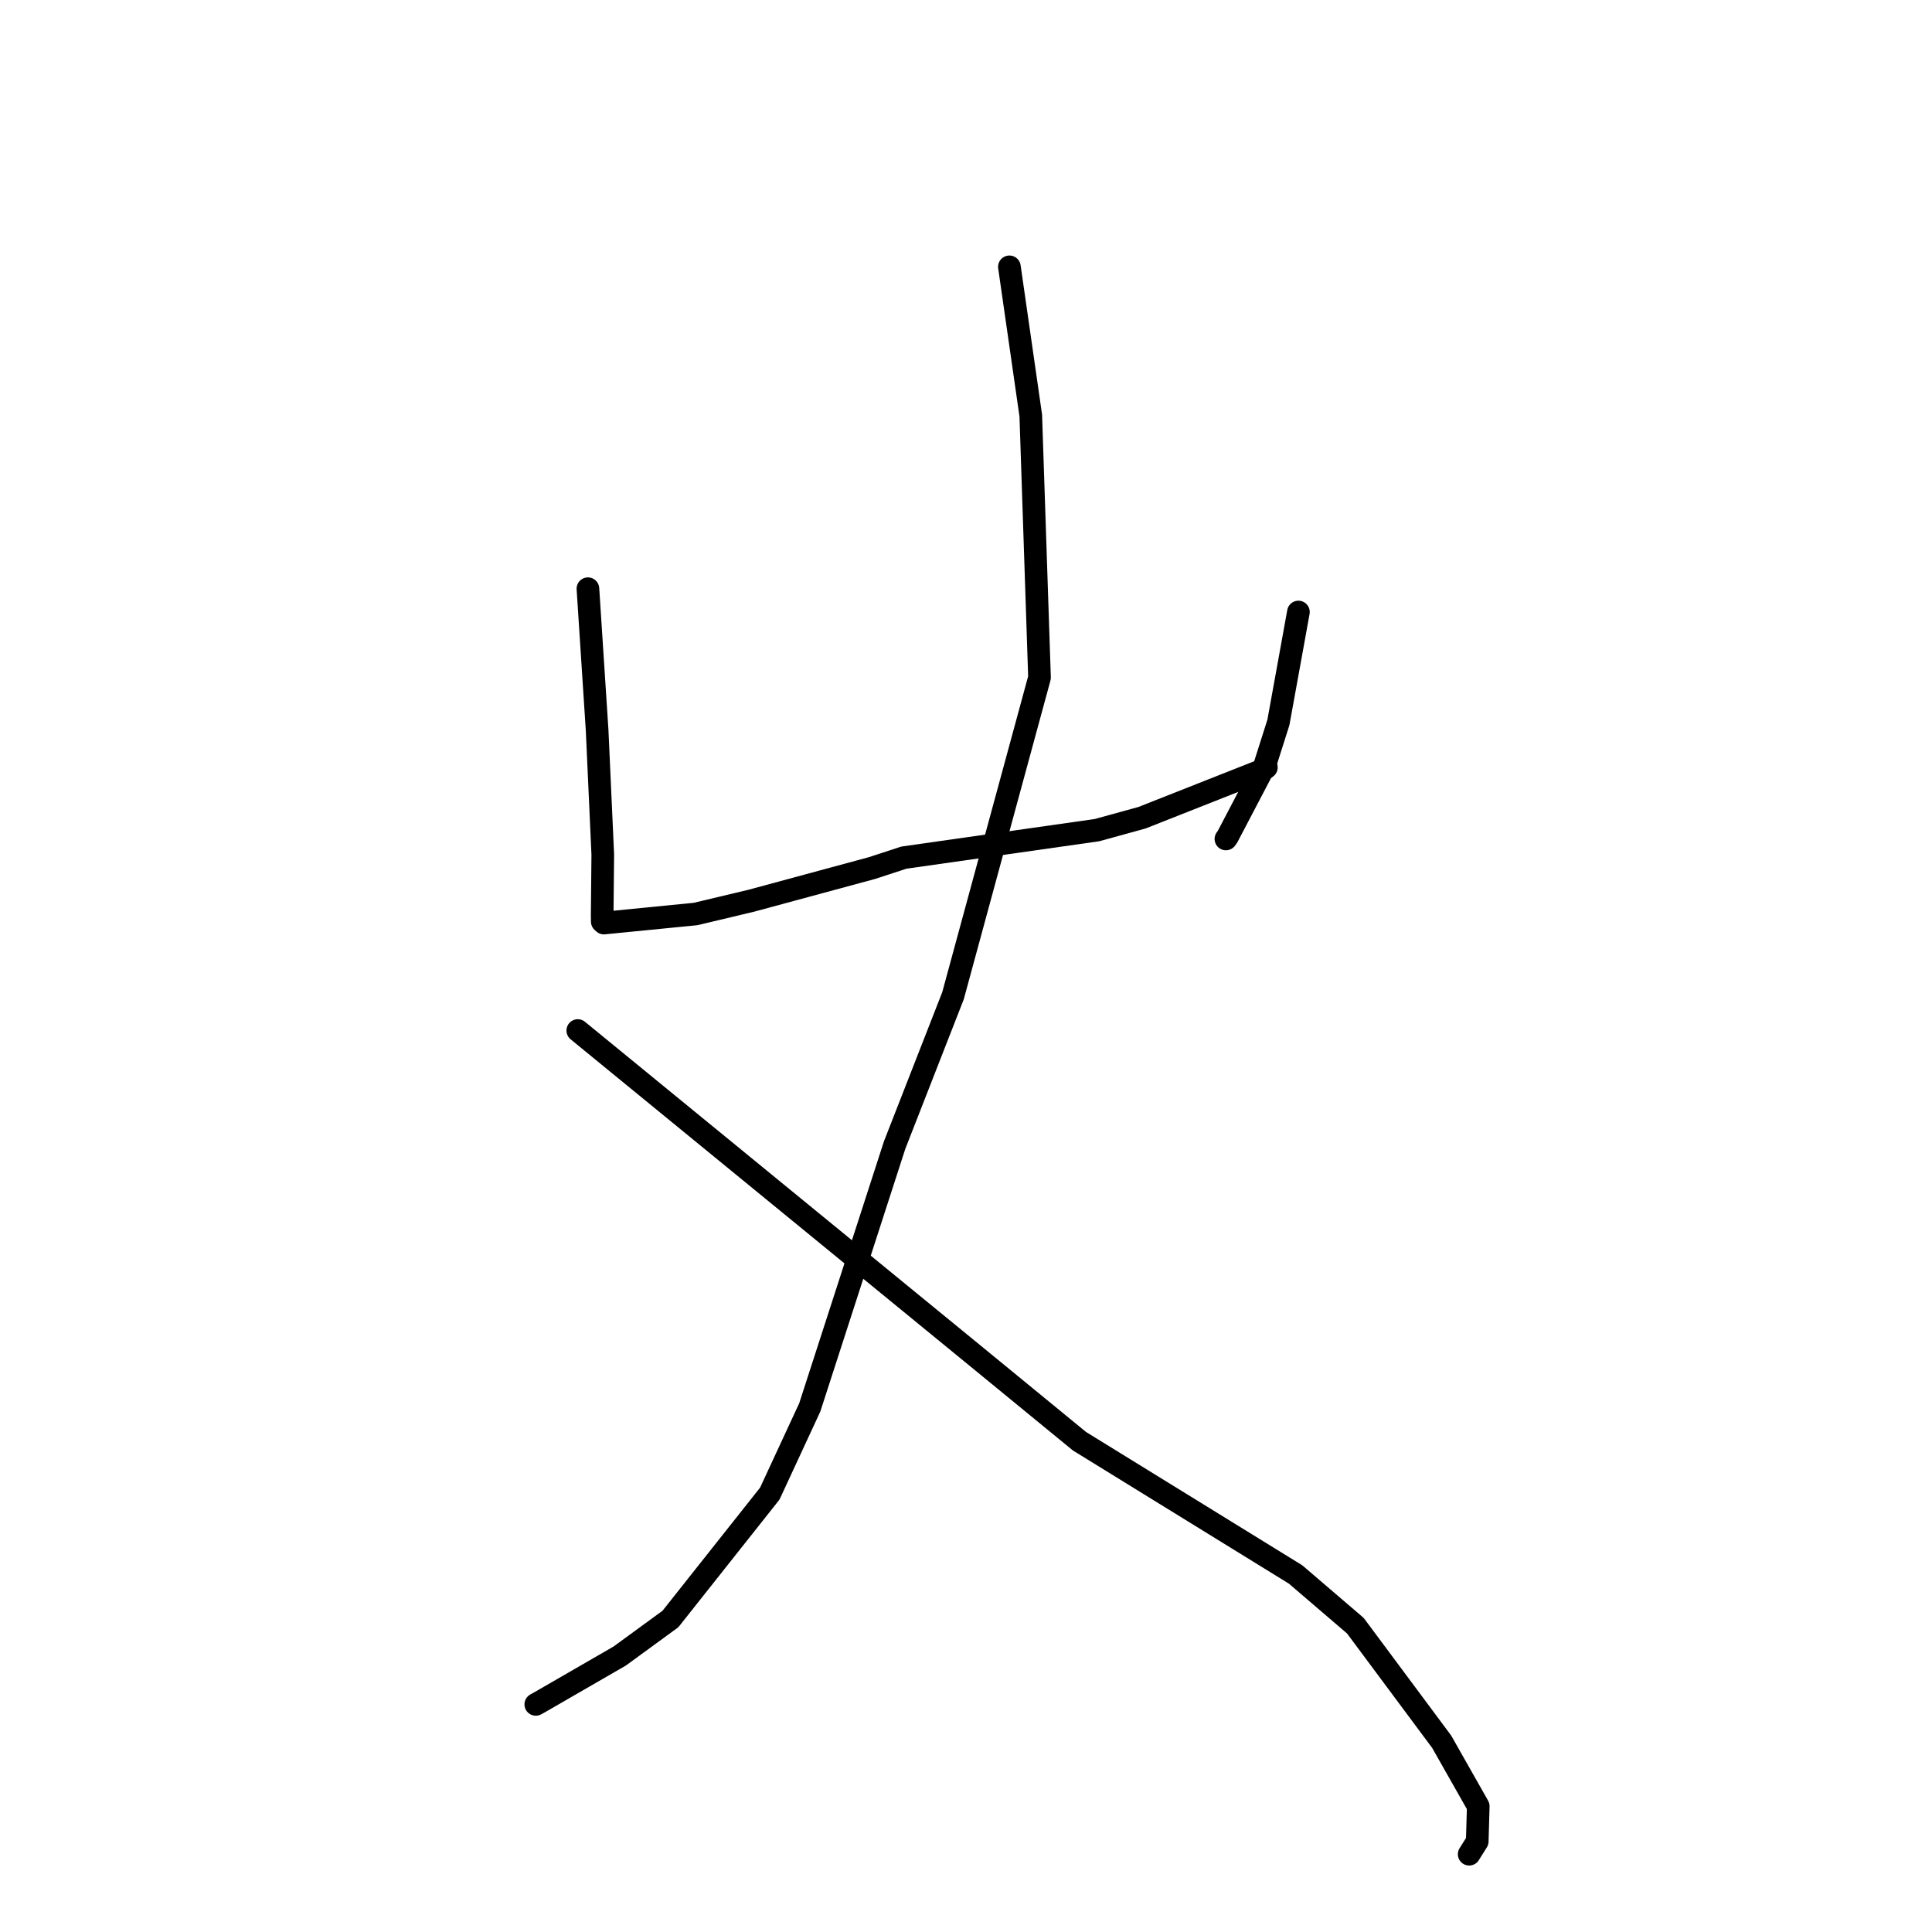 <?xml version="1.0" standalone="no"?>
    <svg width="256" height="256" xmlns="http://www.w3.org/2000/svg" version="1.1">
    <polyline stroke="black" stroke-width="3" stroke-linecap="round" fill="transparent" stroke-linejoin="round" points="77.903 78.007 78.512 87.381 79.122 96.755 79.871 113.236 79.792 121.236 79.805 122.115 80.021 122.311 81.108 122.202 92.166 121.11 99.55 119.351 115.551 115.02 119.769 113.641 145.347 109.999 151.332 108.35 167.308 102.039 167.801 101.687 " />
        <polyline stroke="black" stroke-width="3" stroke-linecap="round" fill="transparent" stroke-linejoin="round" points="172.048 81.095 170.723 88.407 169.397 95.718 167.556 101.513 162.651 110.873 162.441 111.166 " />
        <polyline stroke="black" stroke-width="3" stroke-linecap="round" fill="transparent" stroke-linejoin="round" points="133.751 35.358 135.168 45.214 136.584 55.07 137.741 89.784 126.279 131.94 118.541 151.735 107.297 186.491 102.001 197.912 88.834 214.528 82.111 219.435 71.484 225.57 70.996 225.84 " />
        <polyline stroke="black" stroke-width="3" stroke-linecap="round" fill="transparent" stroke-linejoin="round" points="76.559 136.553 102.629 157.884 128.698 179.216 143.039 190.971 171.668 208.623 179.595 215.415 191.032 230.792 195.875 239.333 195.743 243.989 194.674 245.693 " />
        </svg>